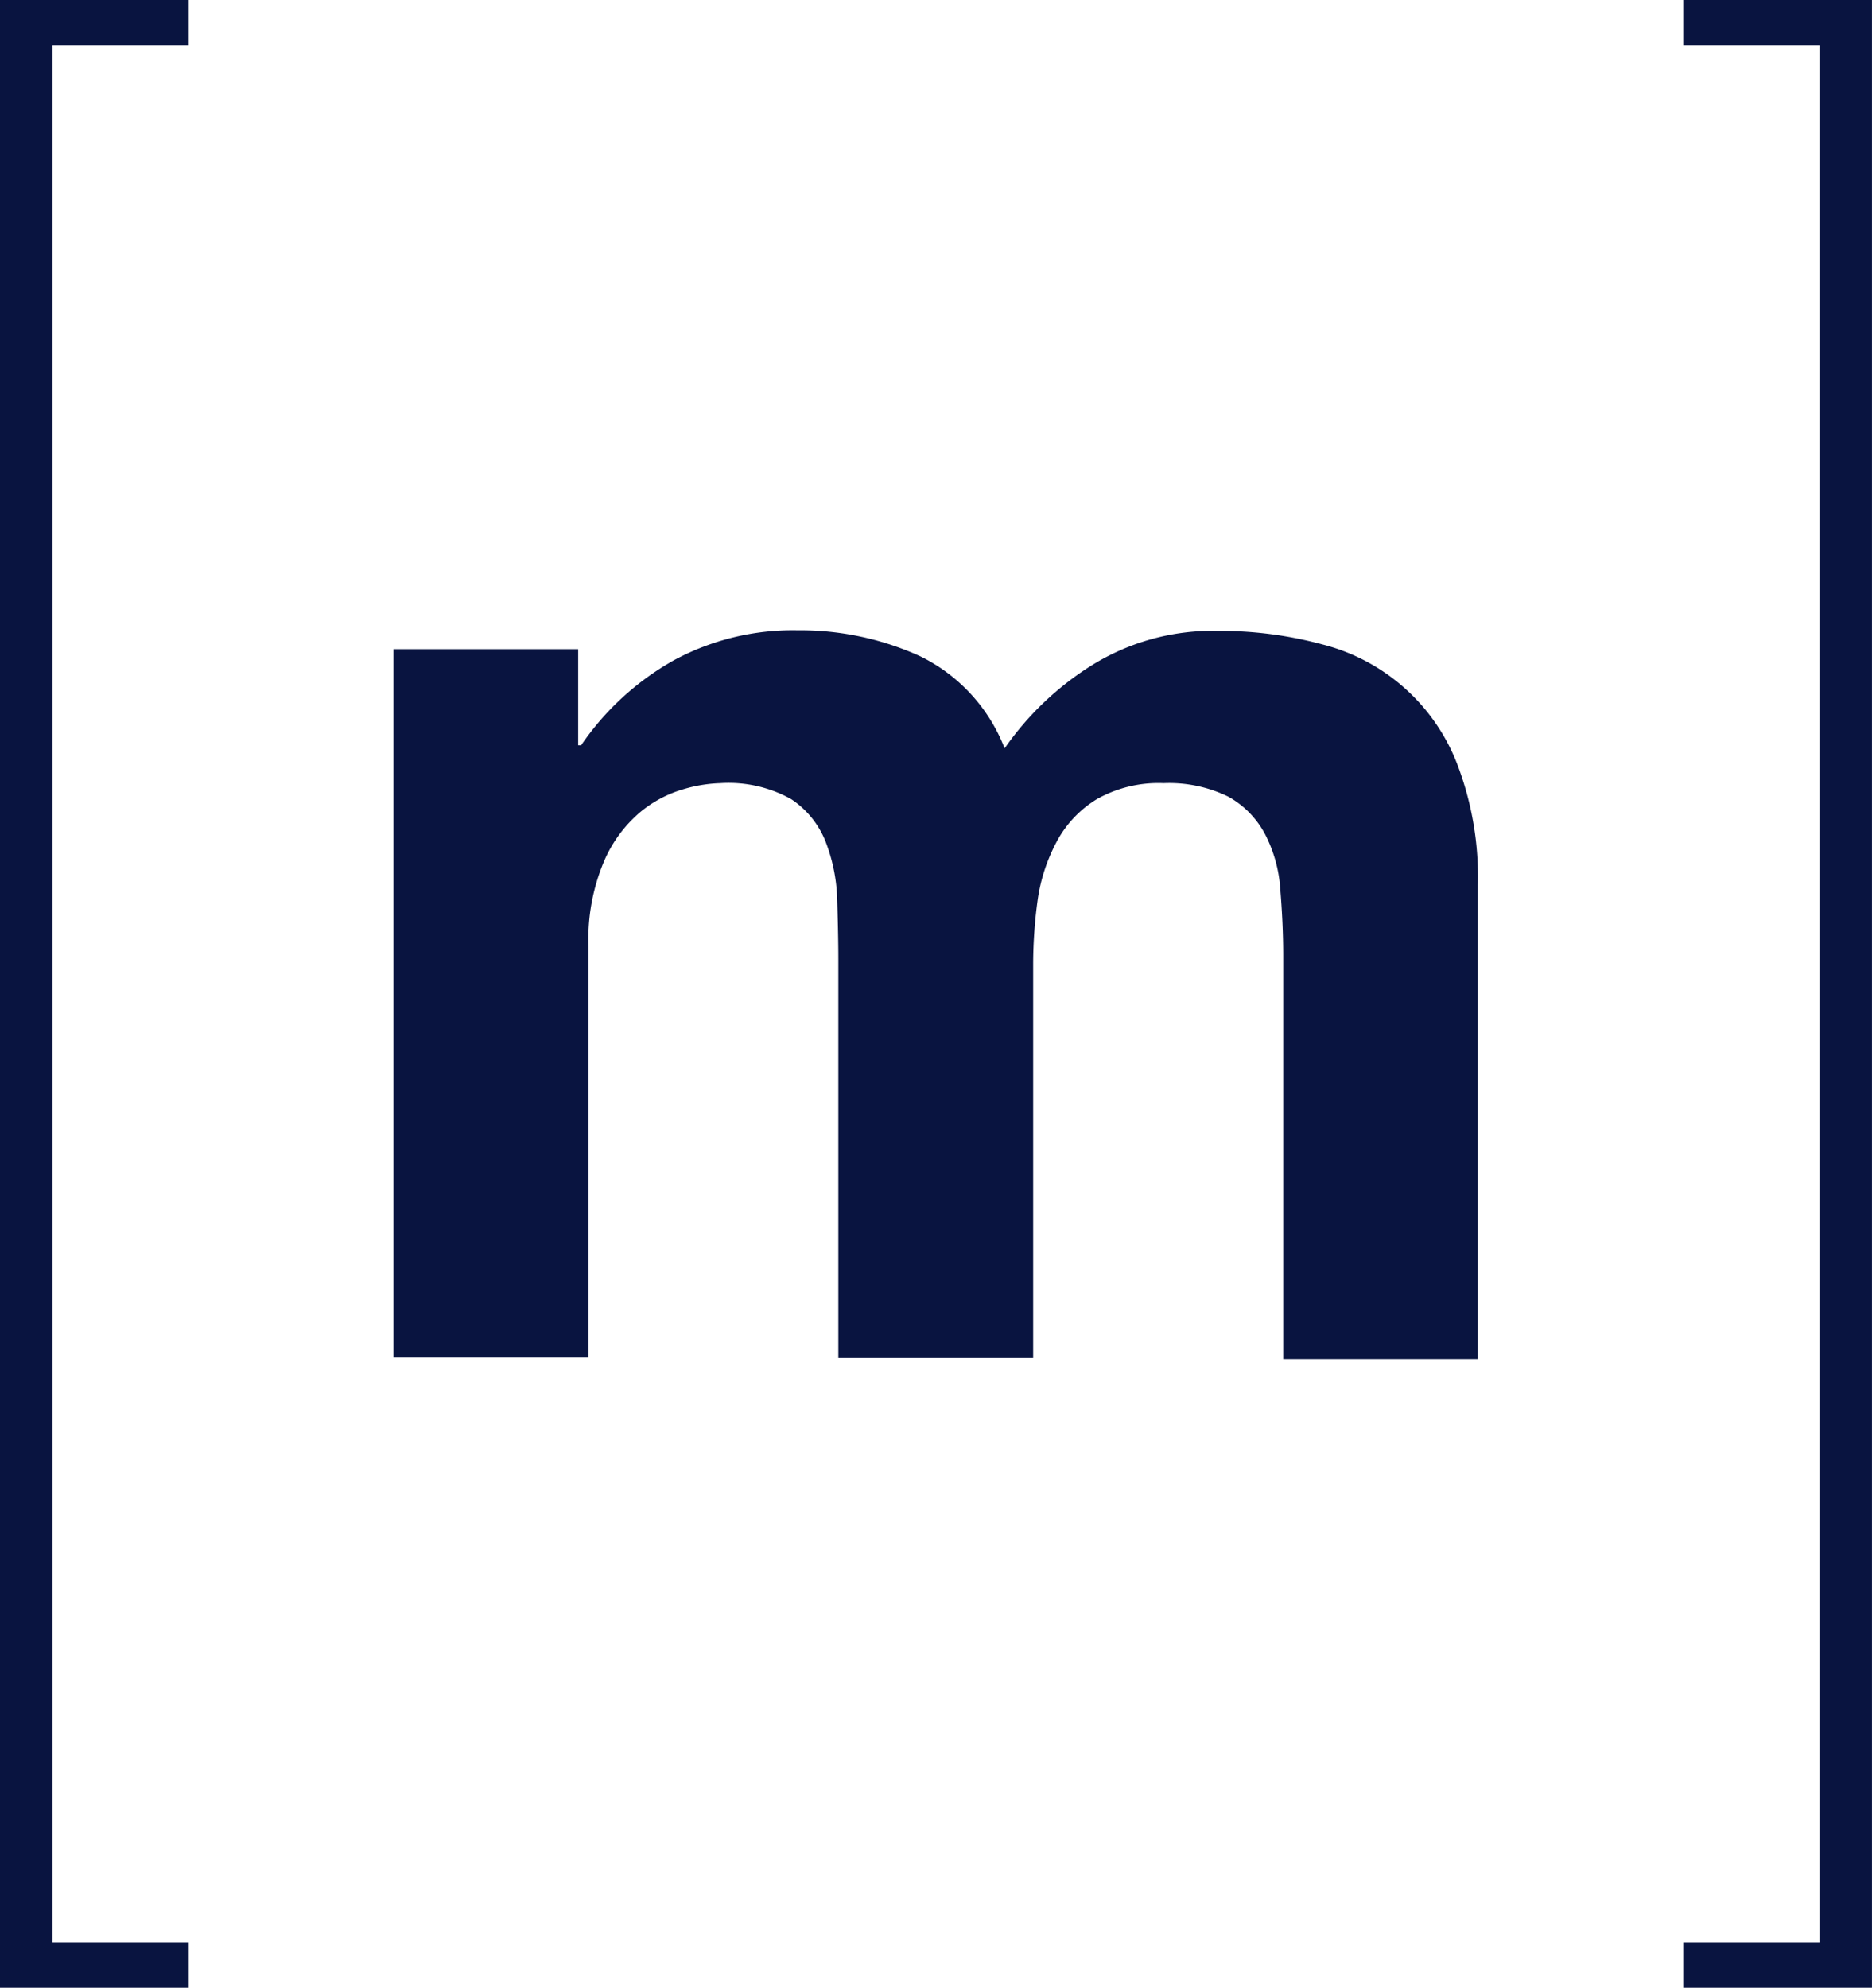 <svg xmlns="http://www.w3.org/2000/svg" viewBox="7093.474 1029 56.526 60"><defs><style>.a{fill:#091440;}</style></defs><g transform="translate(7093.474 1029)"><path class="a" d="M1.586,1.372V58.628H5.7V60H0V0H5.7V1.372Z"/><path class="a" d="M72.276,107.37v2.9h.089a8.323,8.323,0,0,1,2.8-2.565A7.554,7.554,0,0,1,78.9,106.8a8.74,8.74,0,0,1,3.705.784,5.166,5.166,0,0,1,2.548,2.779,9.057,9.057,0,0,1,2.583-2.476,6.917,6.917,0,0,1,3.866-1.069,11.842,11.842,0,0,1,3.153.41,5.925,5.925,0,0,1,4.1,3.705,9.526,9.526,0,0,1,.588,3.545V128.8H93.565V116.634c0-.713-.036-1.39-.089-2.031a4.2,4.2,0,0,0-.463-1.657,2.786,2.786,0,0,0-1.1-1.122,4.058,4.058,0,0,0-1.96-.41,3.784,3.784,0,0,0-2.013.481,3.337,3.337,0,0,0-1.194,1.247,5.313,5.313,0,0,0-.588,1.746,14.294,14.294,0,0,0-.143,1.96v11.918H80.132V116.758c0-.641-.018-1.265-.036-1.888a5.217,5.217,0,0,0-.356-1.71,2.749,2.749,0,0,0-1.033-1.265,3.876,3.876,0,0,0-2.138-.481,4.346,4.346,0,0,0-1.1.178,3.632,3.632,0,0,0-1.318.695,4,4,0,0,0-1.1,1.5,6.029,6.029,0,0,0-.463,2.548v12.417H66.7V107.37Z" transform="translate(-54.818 -87.774)"/><path class="a" d="M289.415,58.628V1.372H285.3V0H291V60h-5.7V58.628h4.115Z" transform="translate(-234.475)"/></g></svg>